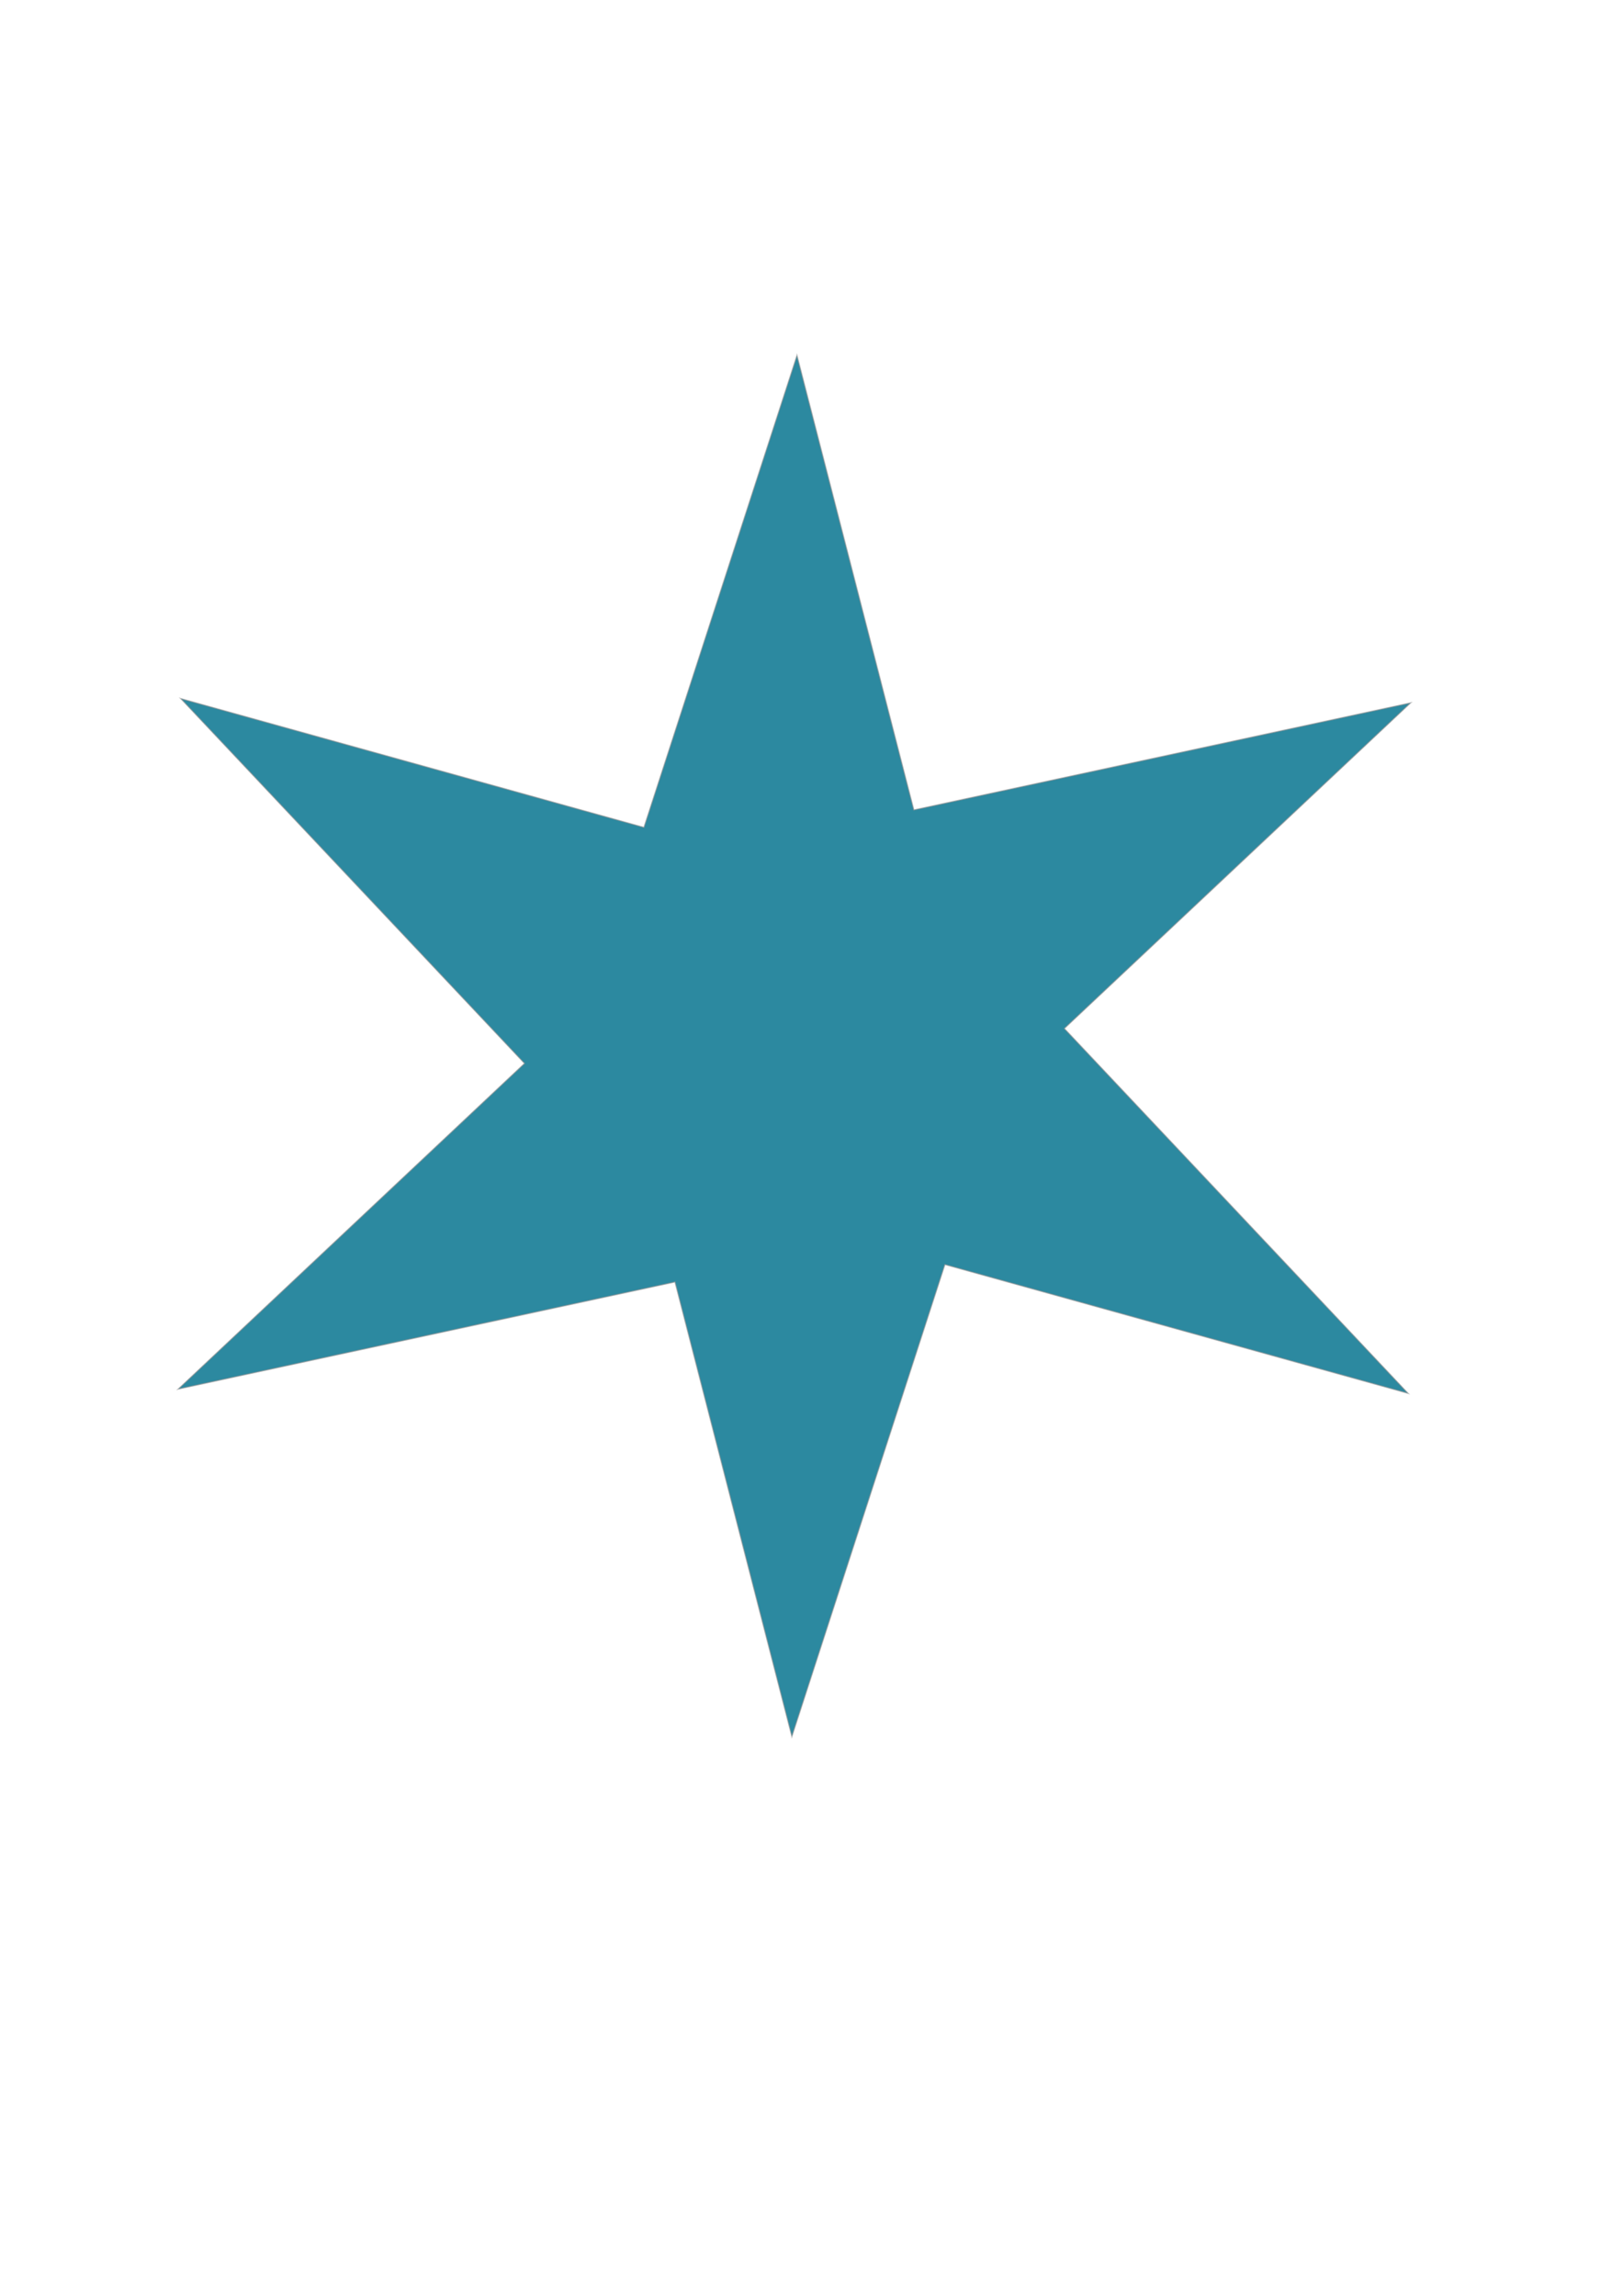 <?xml version="1.0" encoding="UTF-8" standalone="no"?>
<!-- Created with Inkscape (http://www.inkscape.org/) -->
<svg
   xmlns:dc="http://purl.org/dc/elements/1.1/"
   xmlns:cc="http://creativecommons.org/ns#"
   xmlns:rdf="http://www.w3.org/1999/02/22-rdf-syntax-ns#"
   xmlns:svg="http://www.w3.org/2000/svg"
   xmlns="http://www.w3.org/2000/svg"
   xmlns:sodipodi="http://sodipodi.sourceforge.net/DTD/sodipodi-0.dtd"
   xmlns:inkscape="http://www.inkscape.org/namespaces/inkscape"
   width="744.094"
   height="1052.362"
   id="svg3262"
   sodipodi:version="0.32"
   inkscape:version="0.46"
   sodipodi:docname="star.svg"
   inkscape:output_extension="org.inkscape.output.svg.inkscape">
  <defs
     id="defs3264">
    <inkscape:perspective
       sodipodi:type="inkscape:persp3d"
       inkscape:vp_x="0 : 526.18109 : 1"
       inkscape:vp_y="0 : 1000 : 0"
       inkscape:vp_z="744.09448 : 526.18109 : 1"
       inkscape:persp3d-origin="372.04724 : 350.78739 : 1"
       id="perspective3270" />
  </defs>
  <sodipodi:namedview
     id="base"
     pagecolor="#ffffff"
     bordercolor="#666666"
     borderopacity="1.0"
     gridtolerance="10000"
     guidetolerance="10"
     objecttolerance="10"
     inkscape:pageopacity="0.0"
     inkscape:pageshadow="2"
     inkscape:zoom="0.35"
     inkscape:cx="375"
     inkscape:cy="520"
     inkscape:document-units="px"
     inkscape:current-layer="layer1"
     showgrid="false" />
  <g
     inkscape:label="Layer 1"
     inkscape:groupmode="layer"
     id="layer1">
    <path
       sodipodi:type="star"
       style="opacity:1;fill:#2c89a0;fill-opacity:1;fill-rule:evenodd;stroke:#8c8c8c;stroke-width:0.767;stroke-linecap:butt;stroke-linejoin:miter;marker:none;marker-start:none;marker-mid:none;marker-end:none;stroke-miterlimit:4;stroke-dasharray:none;stroke-dashoffset:0;stroke-opacity:0.549;visibility:visible;display:inline;overflow:visible;enable-background:accumulate"
       id="star"
       sodipodi:sides="6"
       sodipodi:cx="157.14285"
       sodipodi:cy="352.36218"
       sodipodi:r1="429.33267"
       sodipodi:r2="163.55701"
       sodipodi:arg1="0.46959992"
       sodipodi:arg2="0.92324359"
       inkscape:flatsided="false"
       inkscape:rounded="0"
       inkscape:randomized="0"
       d="M 540,546.648 L 255.806,482.809 L 180.315,781.069 L 93.504,503.031 L -202.542,586.783 L -5.159,372.584 L -225.714,158.076 L 58.479,221.915 L 133.971,-76.345 L 220.781,201.694 L 516.828,117.941 L 319.445,332.141 L 540,546.648 z"
       transform="matrix(0.757,4.2414966e-2,-4.3642485e-2,0.736,260.637,213.453)"
       inkscape:label="Blue Star" />
  </g>
</svg>
